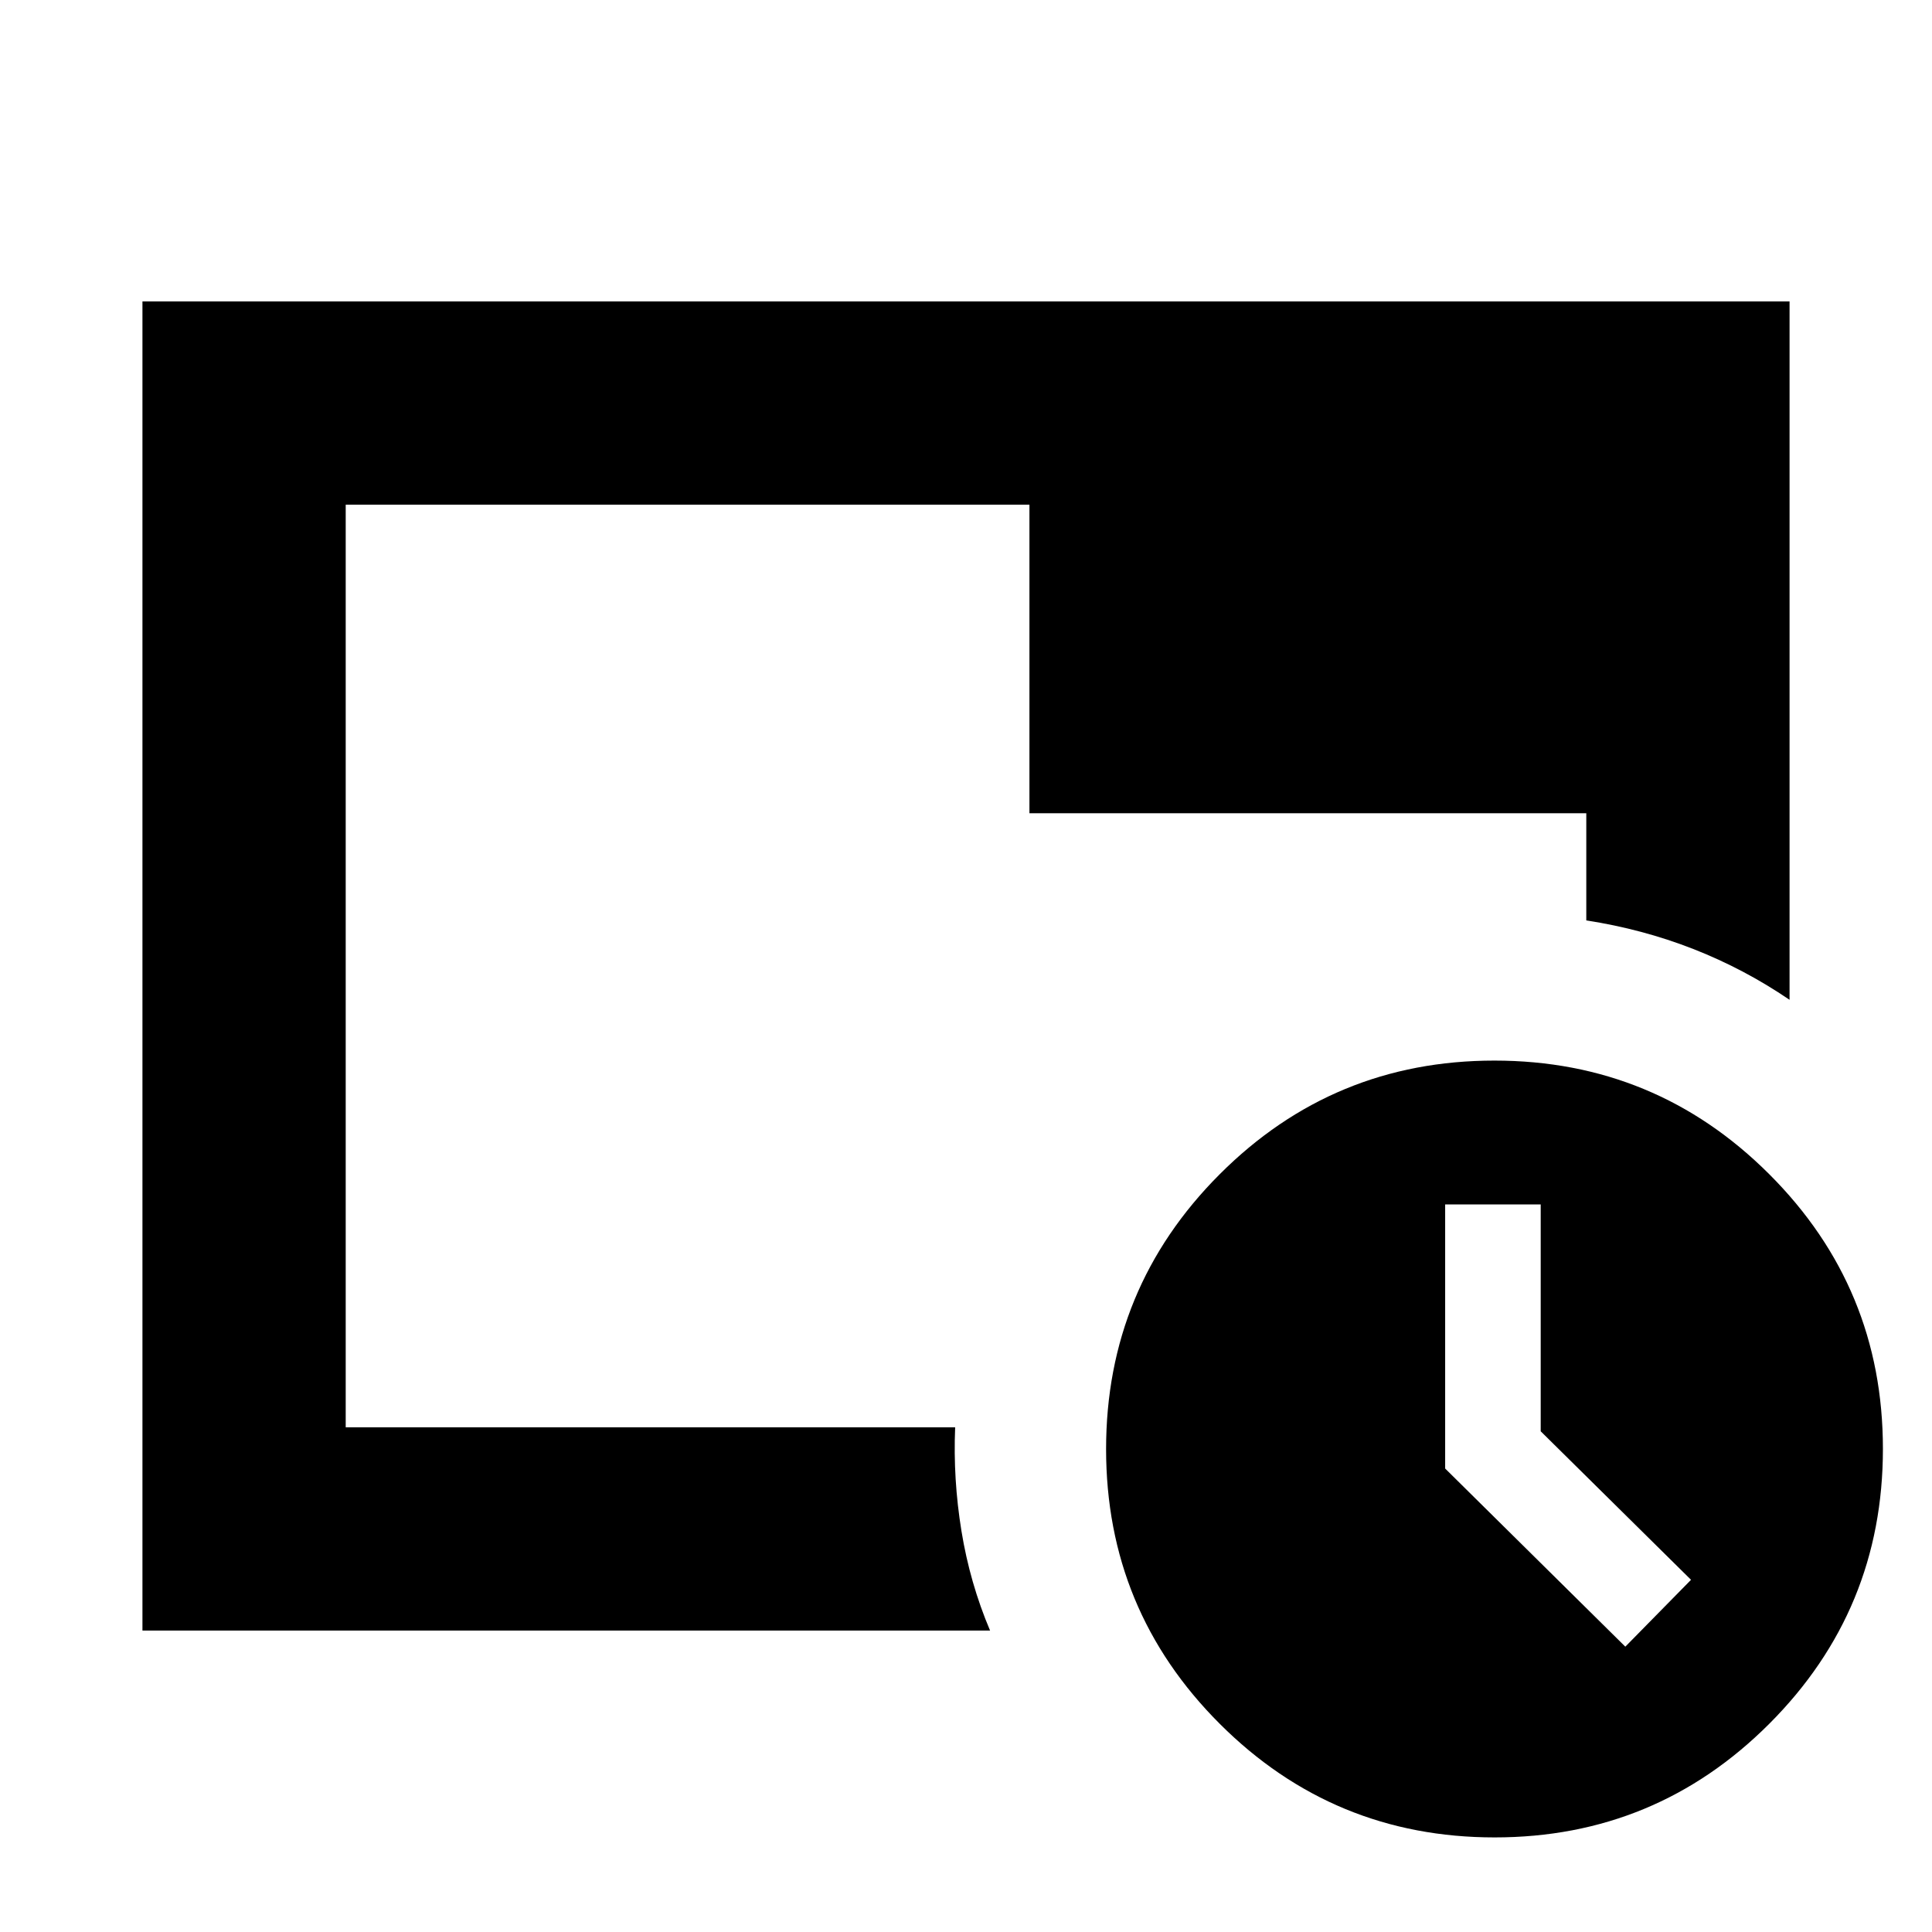 <svg xmlns="http://www.w3.org/2000/svg" height="24" viewBox="0 -960 960 960" width="24"><path d="M742.68-47q-80.07 0-136.57-56.43-56.5-56.44-56.5-136.5 0-80.07 56.43-136.57 56.44-56.5 136.5-56.5 80.07 0 136.57 56.43 56.5 56.44 56.5 136.5 0 80.07-56.43 136.57Q822.74-47 742.68-47Zm64.93-94.78L840.26-175l-74.69-73.8v-112.72h-47.48v131.23l89.52 88.51ZM511.52-555.91h276.7v53.26q27.85 4.3 53.14 14.19t47.86 25.26v-347.02H70.78v660.44h421.18q-10.02-23.65-14.22-49.47-4.2-25.82-3.13-51.53H171.78v-458.44h339.74v153.31ZM171.78-250.78v-458.44 458.44Z"/></svg>